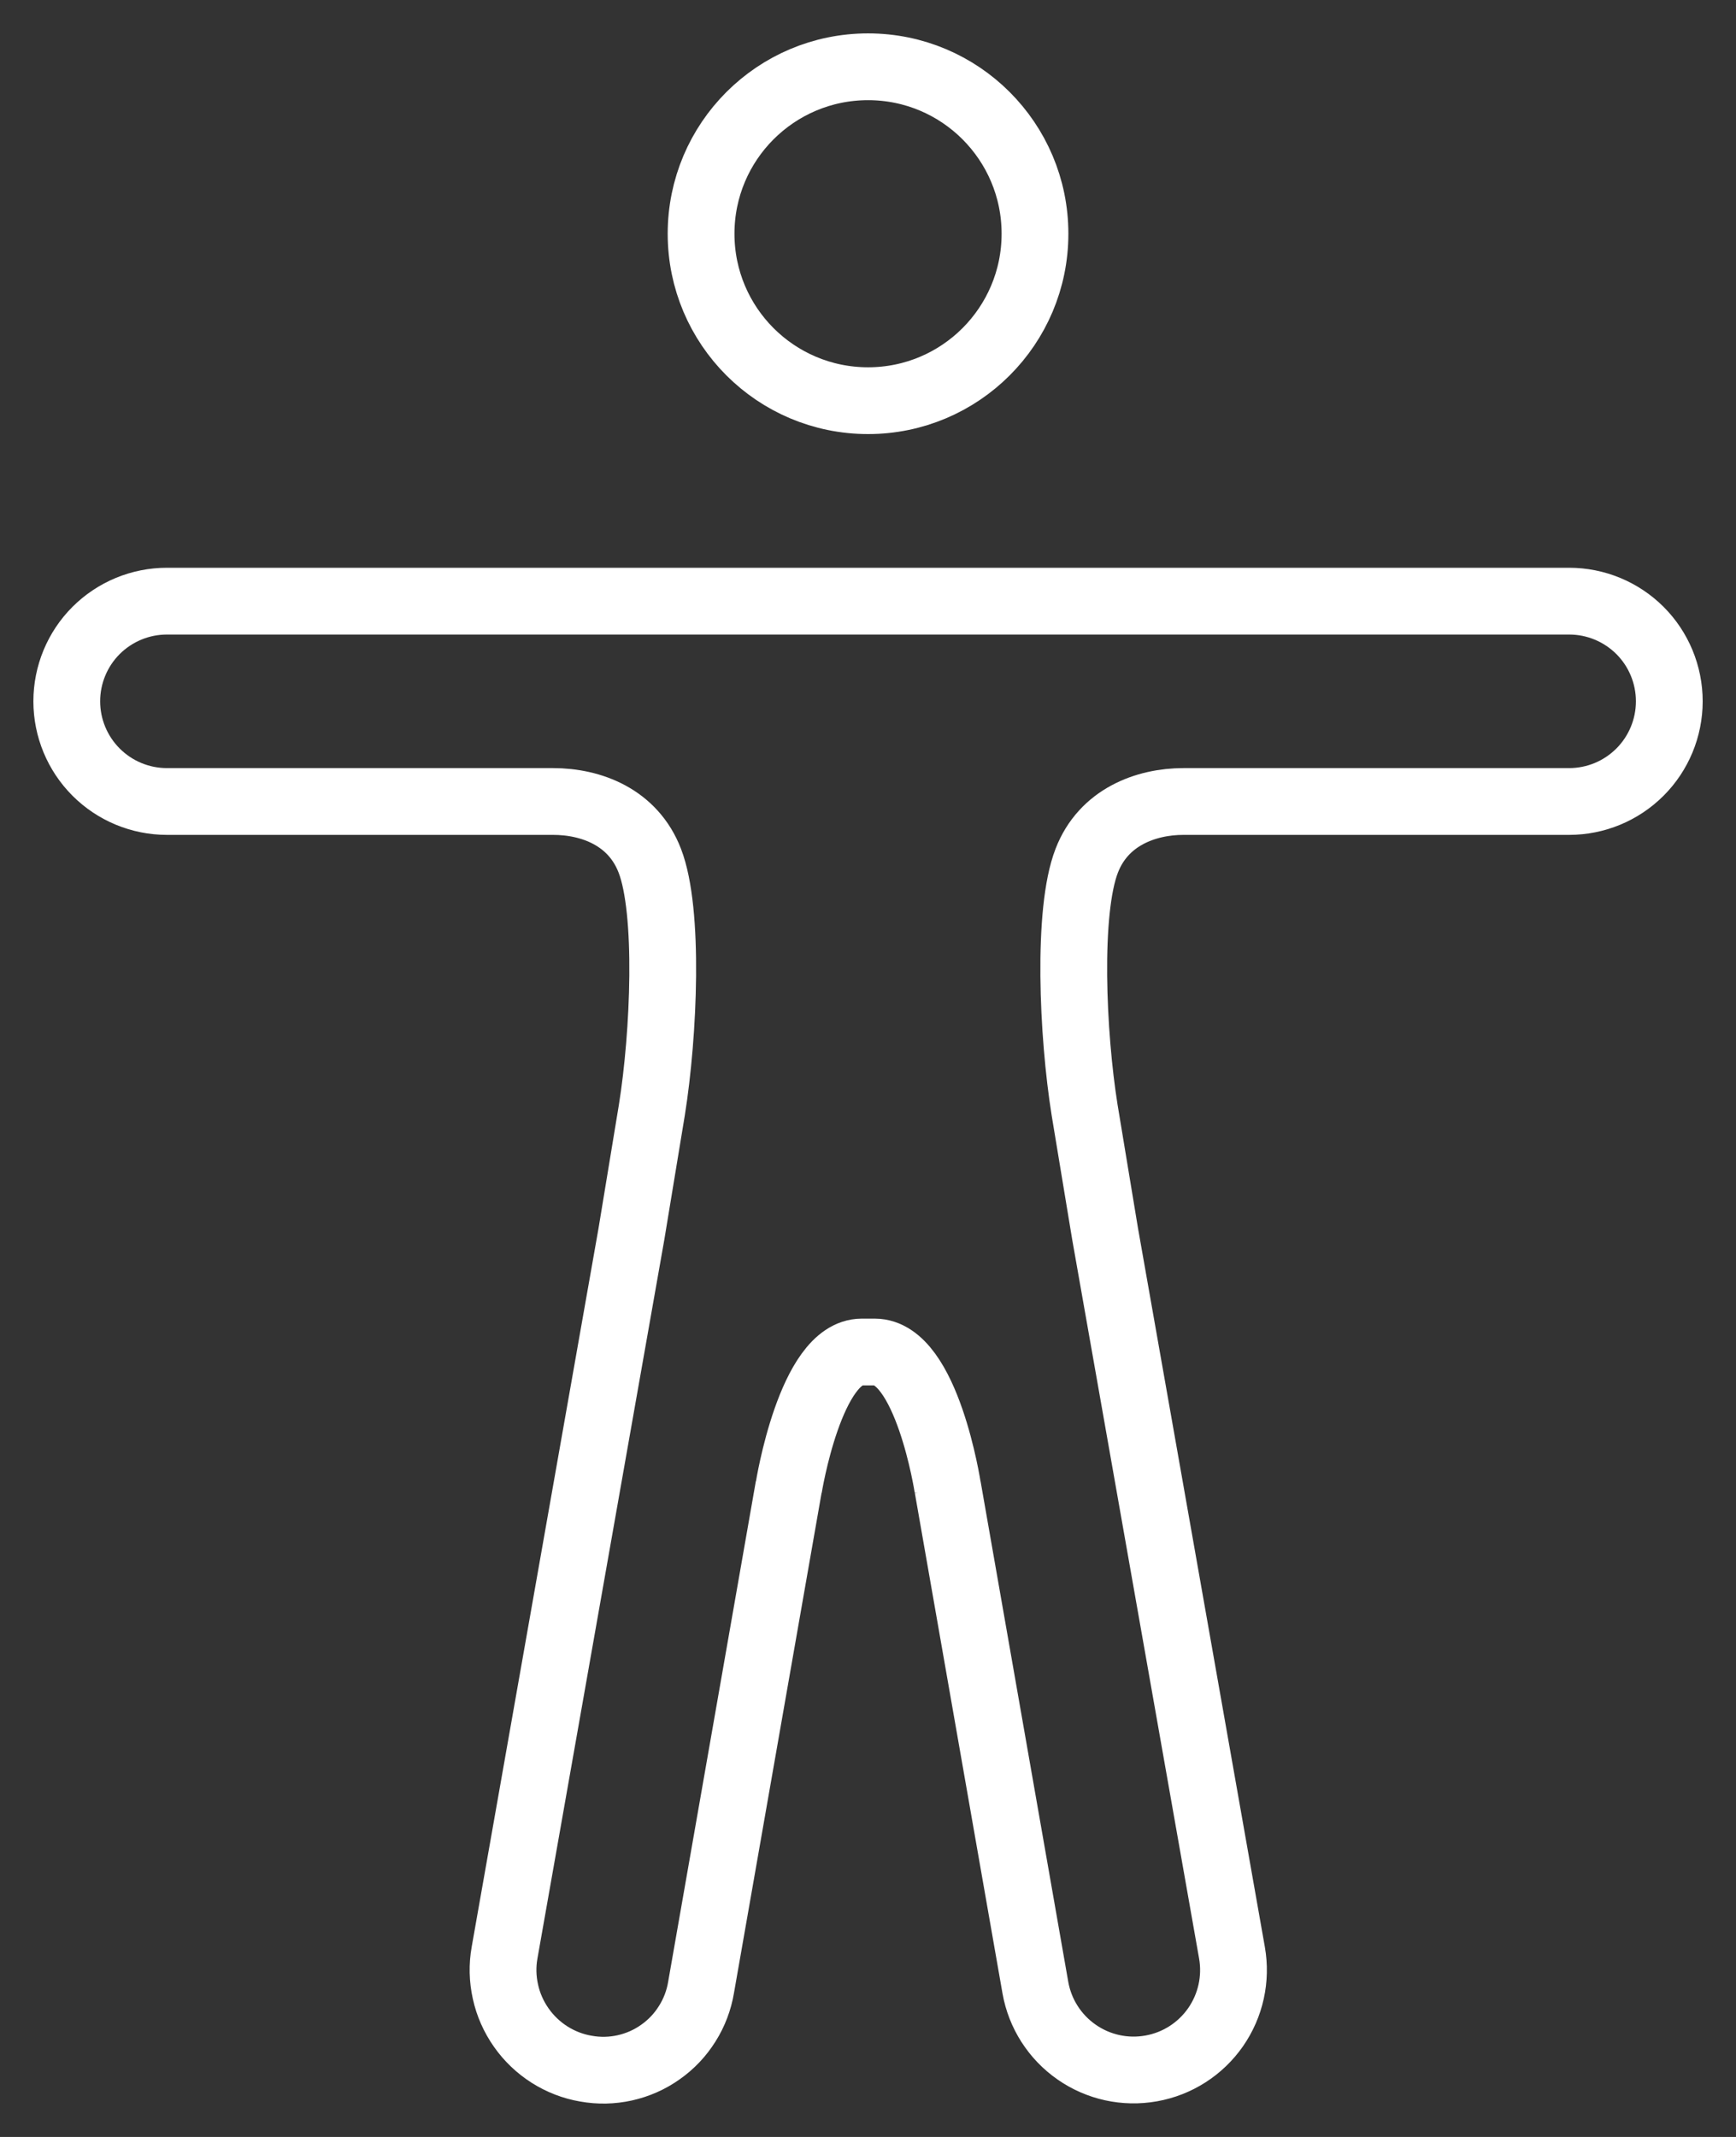 <svg width="26" height="32" viewBox="0 0 26 32" fill="none" xmlns="http://www.w3.org/2000/svg">
<rect x="0" y="0" width="26" height="32" fill="#333333" stroke="none"/>
<path d="M13.001 6C14.381 6 15.501 4.881 15.501 3.5C15.501 2.119 14.381 1 13.001 1C11.62 1 10.5 2.119 10.5 3.5C10.5 4.881 11.62 6 13.001 6Z" stroke="white" stroke-miterlimit="10"/>
<path d="M9.457 18.477L7.557 29.24C7.522 29.434 7.527 29.633 7.57 29.825C7.612 30.018 7.693 30.2 7.806 30.361C7.919 30.523 8.063 30.66 8.229 30.766C8.396 30.872 8.581 30.944 8.775 30.977C8.969 31.012 9.167 31.008 9.359 30.965C9.551 30.922 9.732 30.842 9.892 30.728C10.053 30.615 10.189 30.471 10.293 30.304C10.398 30.138 10.468 29.952 10.5 29.759L11.813 22.265V22.277C11.813 22.277 12.138 20.246 12.907 20.246H13.101C13.882 20.246 14.194 22.277 14.194 22.277V22.271L15.507 29.765C15.576 30.155 15.798 30.502 16.124 30.729C16.449 30.956 16.851 31.044 17.241 30.974C17.632 30.905 17.978 30.683 18.205 30.358C18.432 30.032 18.52 29.63 18.451 29.24L16.551 18.477L16.244 16.621C16.063 15.489 15.982 13.646 16.276 12.889C16.526 12.239 17.159 12.002 17.726 12.002H23.501C23.899 12.002 24.28 11.844 24.562 11.562C24.843 11.281 25.001 10.899 25.001 10.502C25.001 10.104 24.843 9.722 24.562 9.441C24.28 9.16 23.899 9.002 23.501 9.002H2.5C2.102 9.002 1.721 9.16 1.439 9.441C1.158 9.722 1 10.104 1 10.502C1 10.899 1.158 11.281 1.439 11.562C1.721 11.844 2.102 12.002 2.5 12.002H8.282C8.858 12.002 9.482 12.239 9.732 12.889C10.025 13.646 9.944 15.489 9.763 16.621L9.457 18.477Z" stroke="white" stroke-miterlimit="10"/>
</svg>
